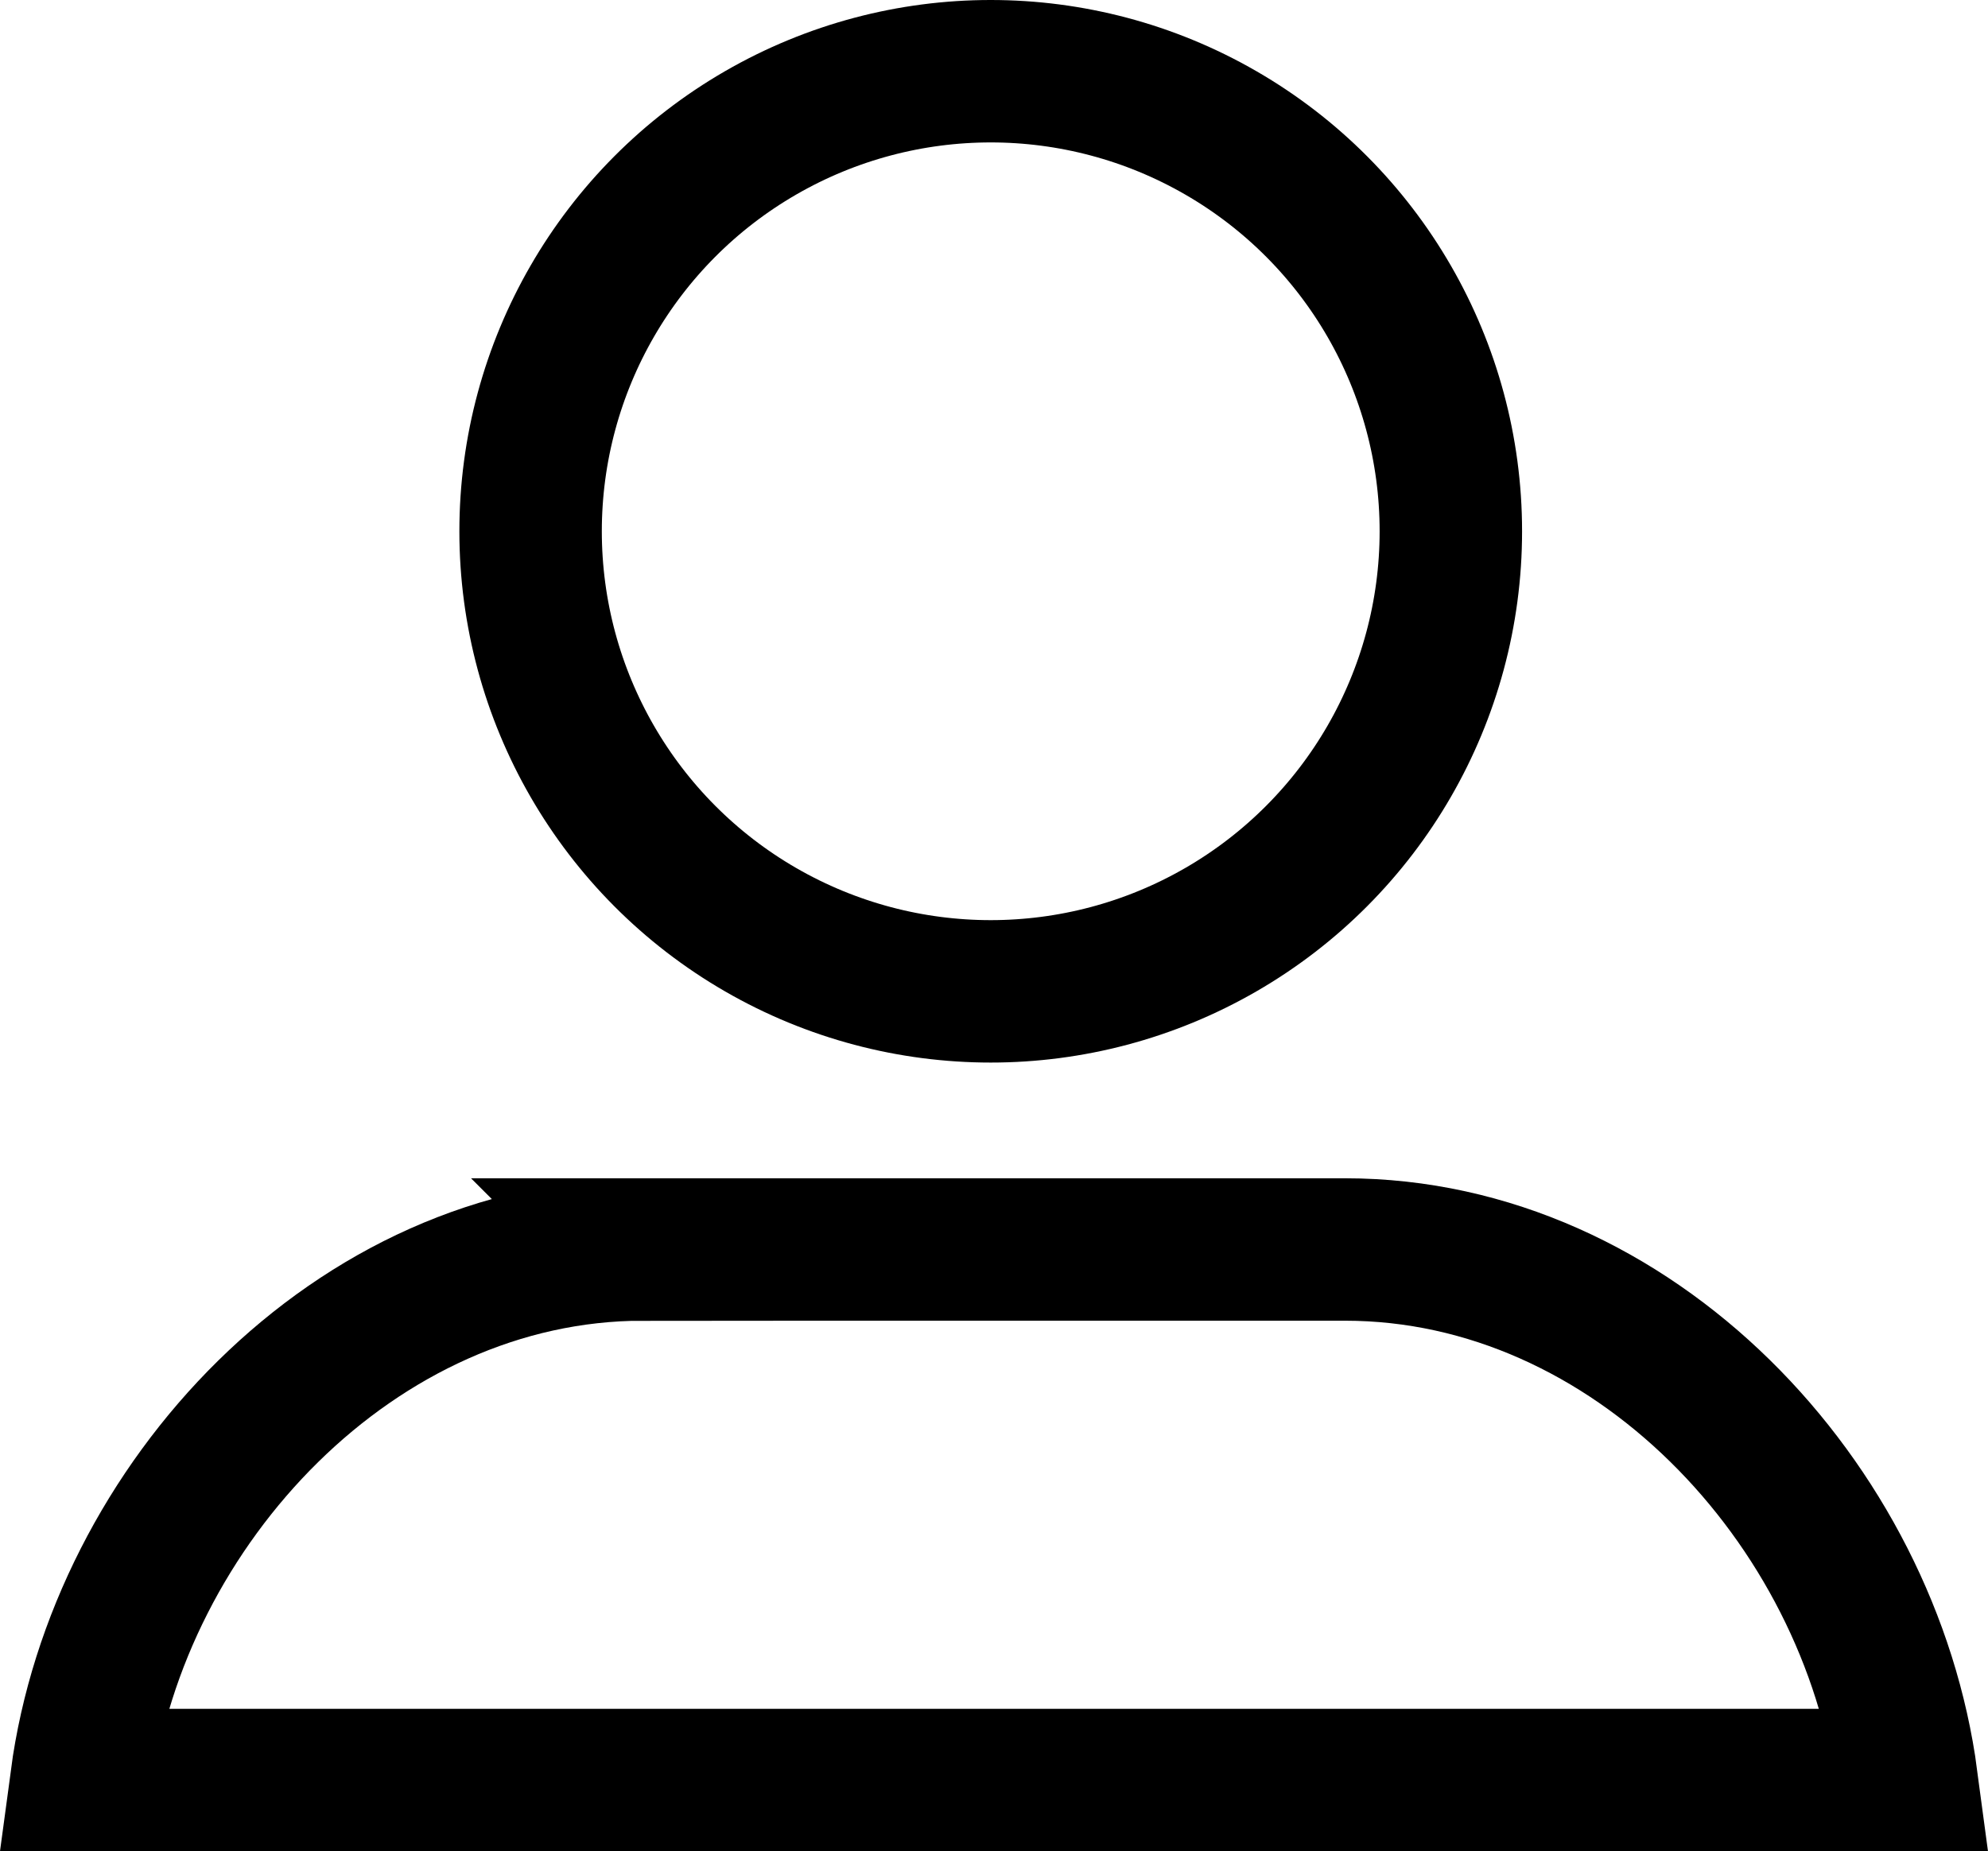<svg id="user" data-name="Capa 1" xmlns="http://www.w3.org/2000/svg" viewBox="0 0 558.26 519.92">
  <circle fill="none" stroke="#000" stroke-width="40" cx="278.21" cy="149.21" r="129.21"/>
  <path fill="none" stroke="#000" stroke-width="40" d="M180.56 350.92h197.15c80.82 0 147.36 71.13 157.71 149H22.85c10.35-77.38 76.89-149 157.71-149z"/>
</svg>